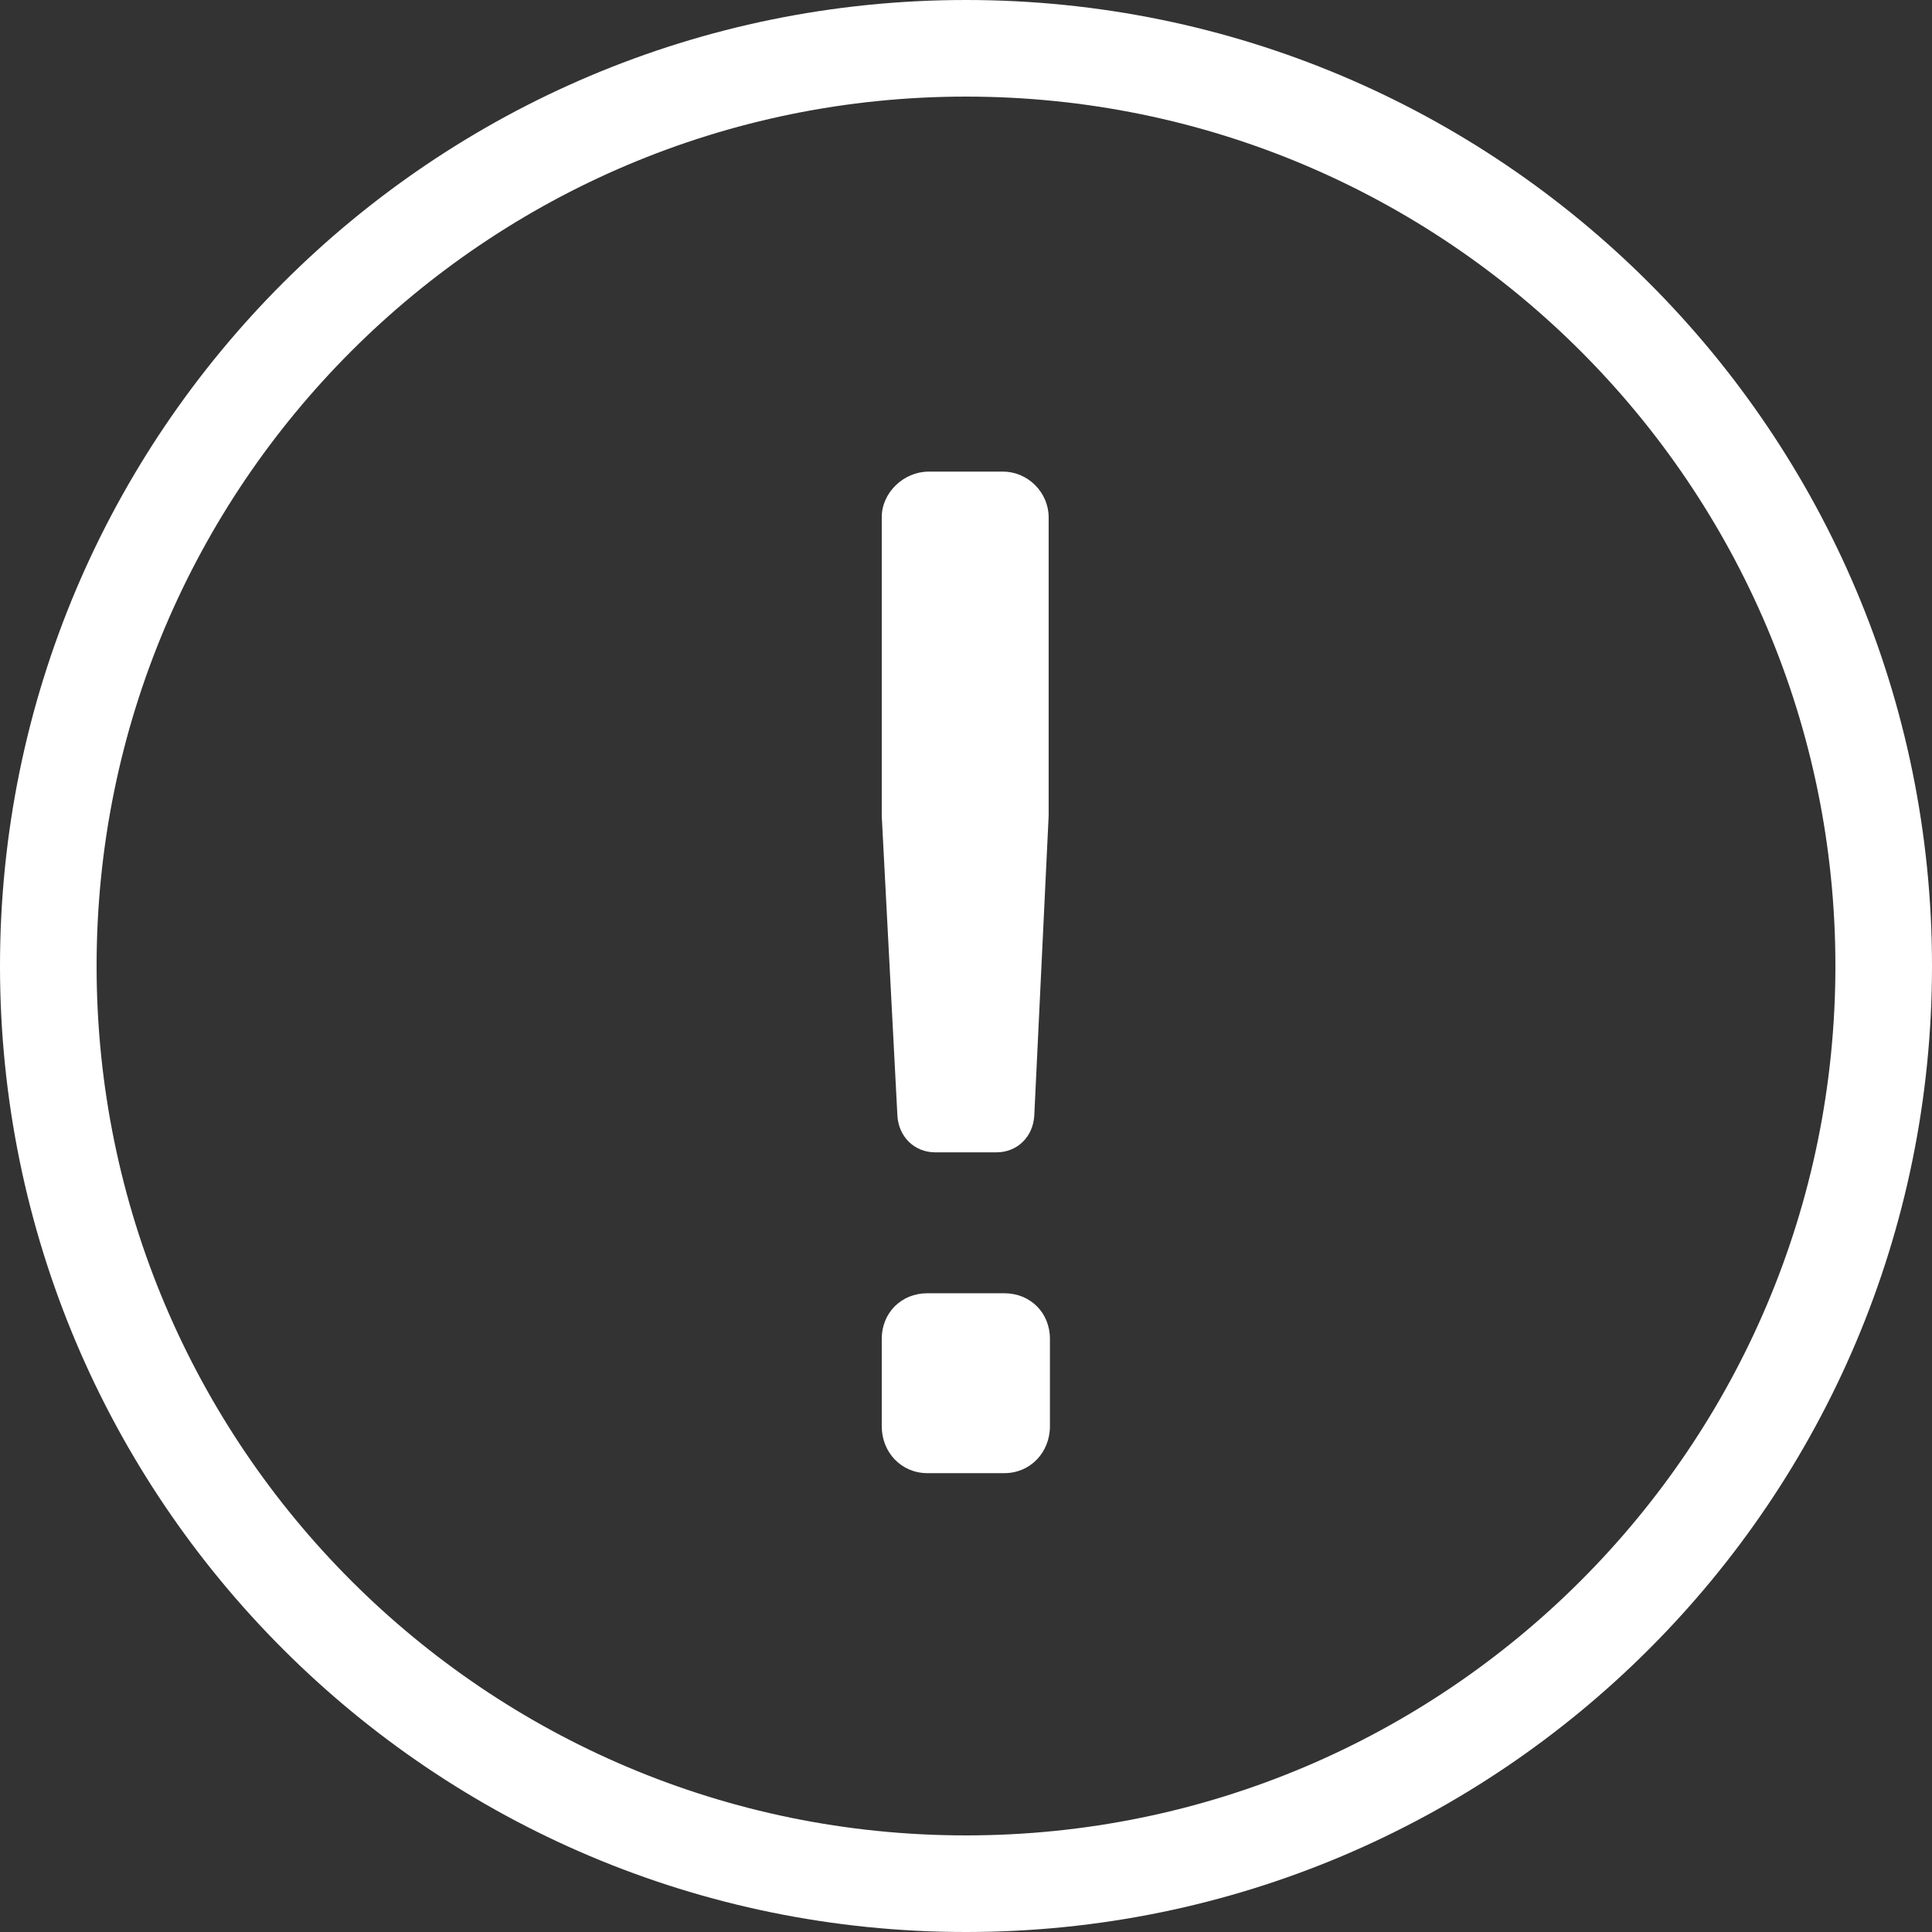 <svg width="18" height="18" viewBox="0 0 18 18" fill="none" xmlns="http://www.w3.org/2000/svg">
<rect x="0" y="0" width="18" height="18" fill="#333333" stroke="none"/>
<path fill-rule="evenodd" clip-rule="evenodd" d="M9 17.1C13.473 17.1 17.1 13.473 17.1 9C17.1 4.526 13.473 0.9 9 0.9C4.526 0.9 0.9 4.526 0.9 9C0.9 13.473 4.526 17.1 9 17.1ZM9 18C13.971 18 18 13.971 18 9C18 4.029 13.971 0 9 0C4.029 0 0 4.029 0 9C0 13.971 4.029 18 9 18Z" fill="white"/>
<path d="M8.713 10.736H9.284C9.478 10.736 9.624 10.591 9.636 10.396L9.77 7.602V4.819C9.77 4.588 9.576 4.394 9.345 4.394H8.652C8.421 4.394 8.215 4.588 8.215 4.819V7.602L8.361 10.396C8.373 10.591 8.519 10.736 8.713 10.736ZM9.357 12.049H8.64C8.397 12.049 8.215 12.231 8.215 12.474V13.288C8.215 13.531 8.397 13.725 8.64 13.725H9.357C9.6 13.725 9.782 13.531 9.782 13.288V12.474C9.782 12.231 9.6 12.049 9.357 12.049Z" fill="white"/>
</svg>
